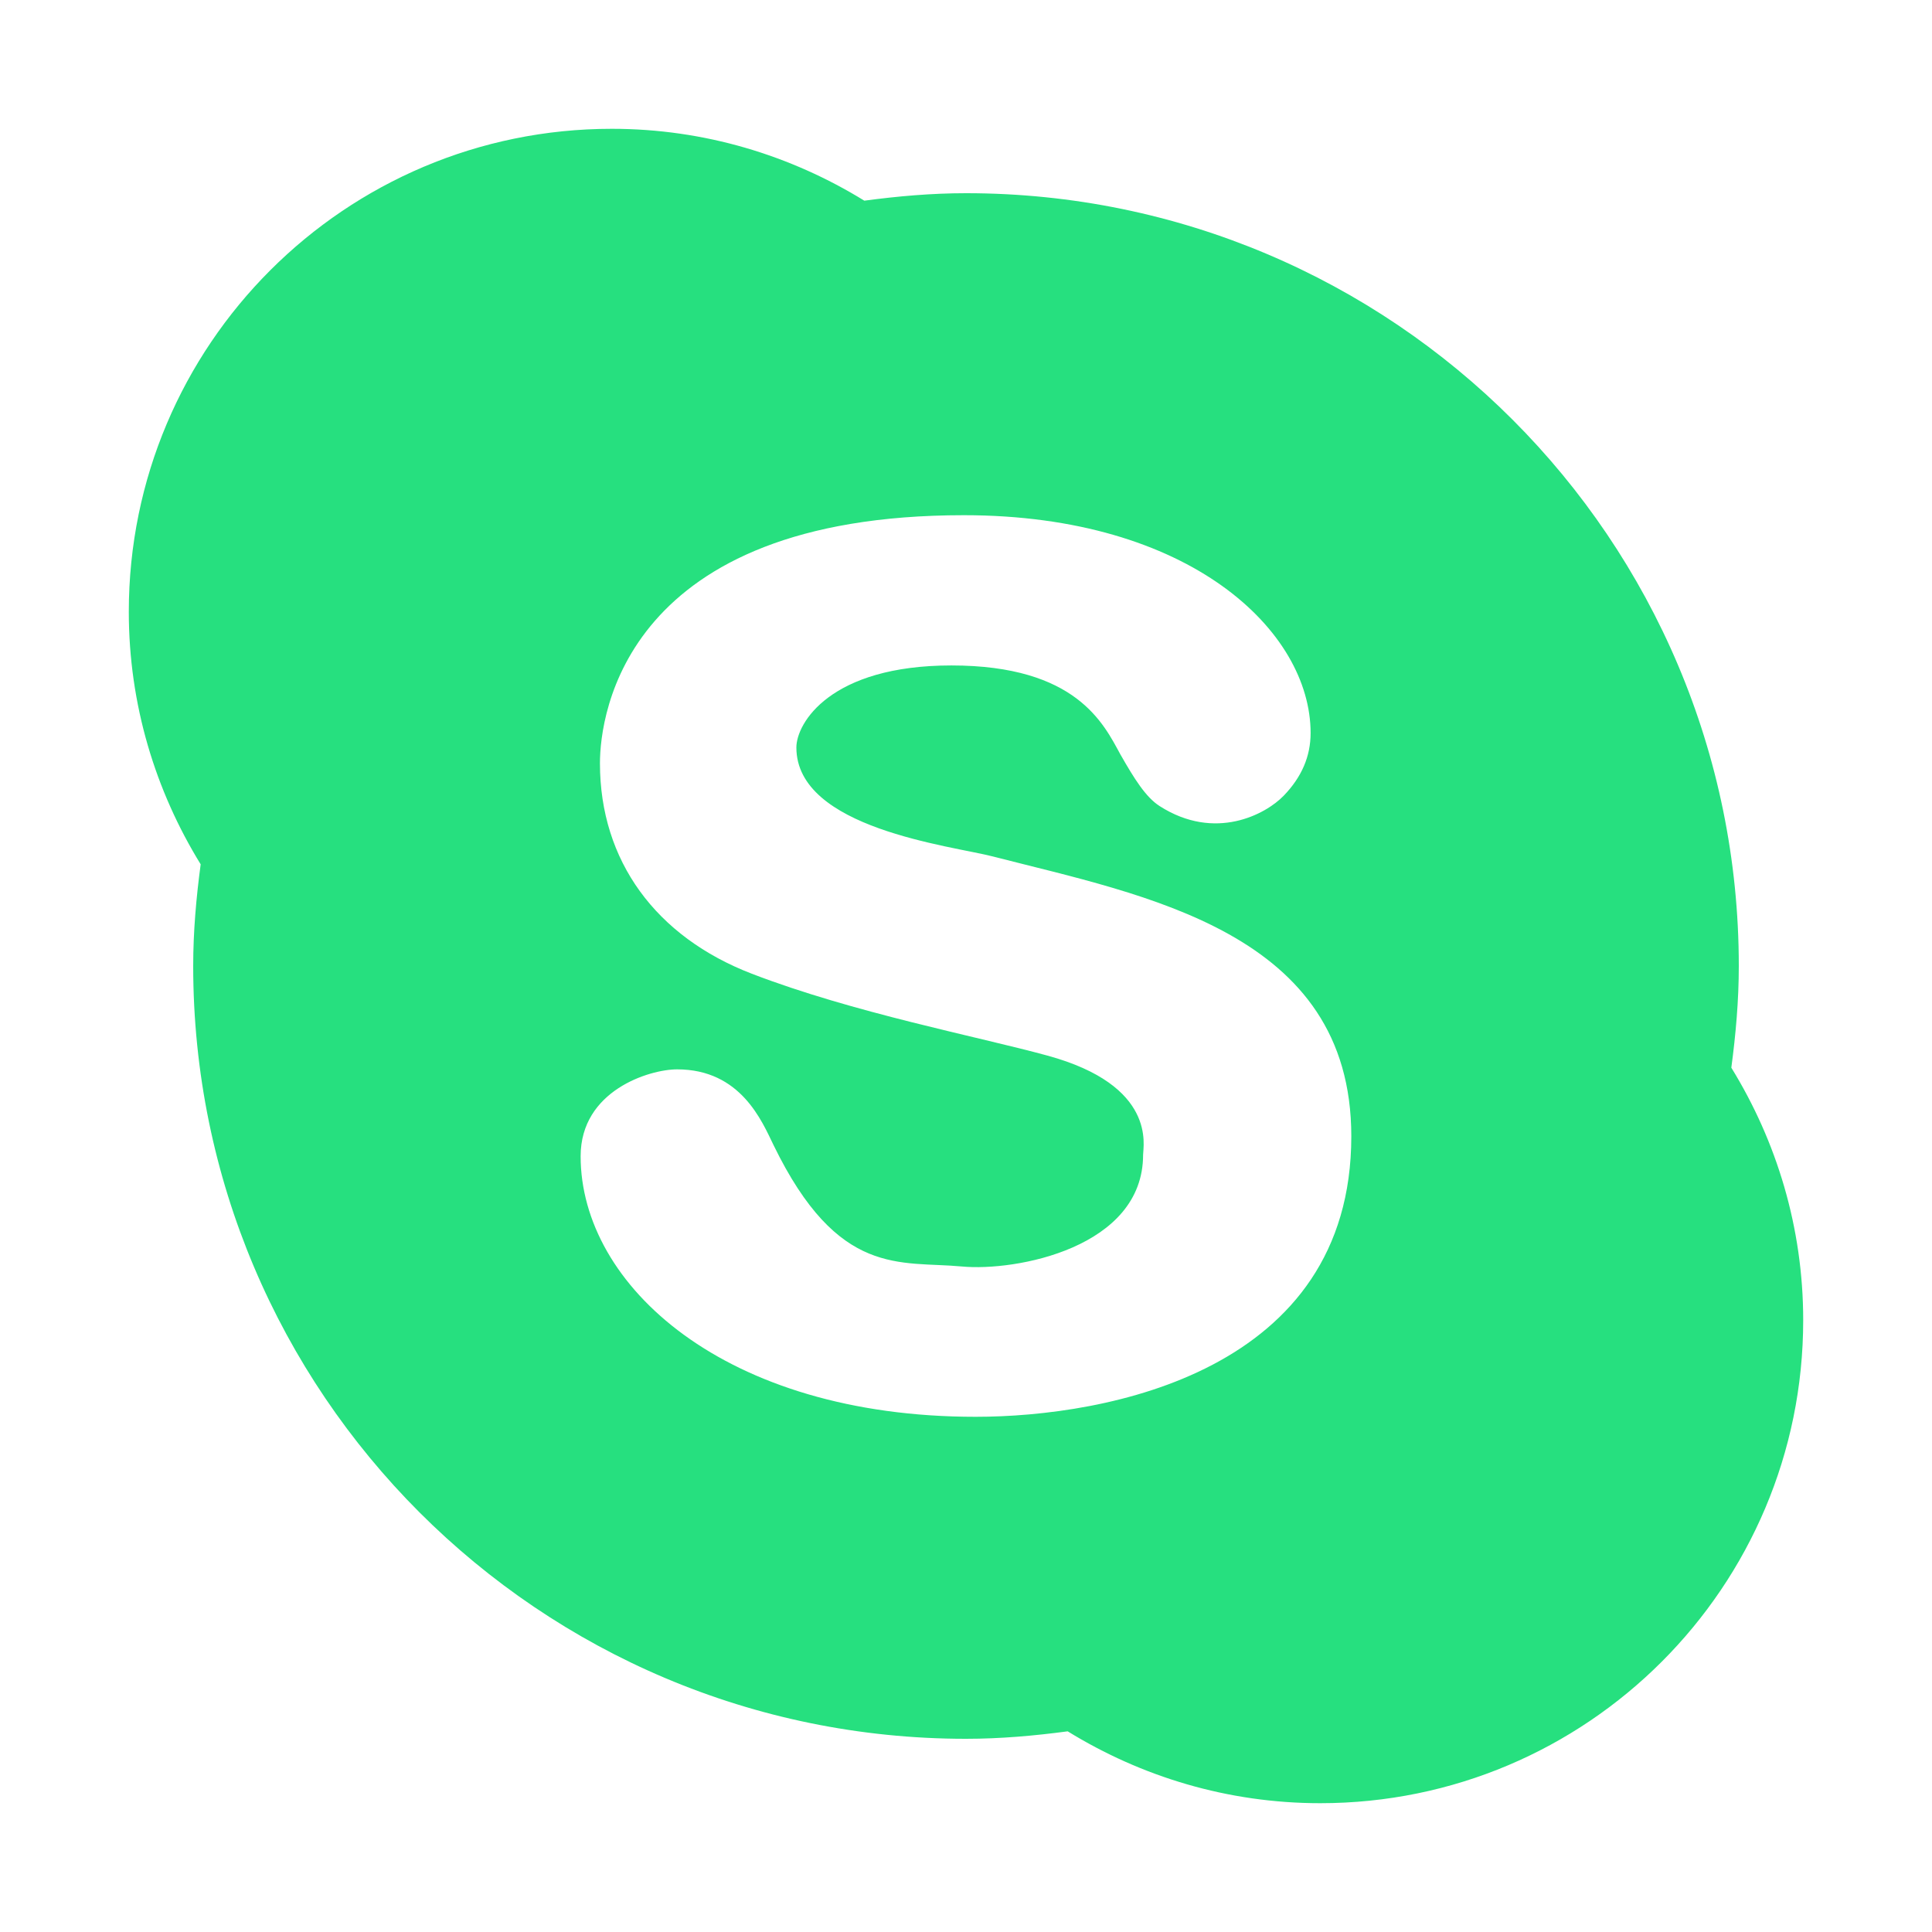 <svg fill="#26e07f" xmlns="http://www.w3.org/2000/svg"  viewBox="0 0 30 30" width="30px" height="30px"><path d="M26.884,16.579C26.953,16.061,27,15.536,27,15c0-6.627-5.373-12-12-12c-0.536,0-1.061,0.047-1.579,0.116C12.279,2.413,10.939,2,9.5,2C5.358,2,2,5.358,2,9.5c0,1.439,0.413,2.779,1.116,3.921C3.047,13.939,3,14.464,3,15c0,6.627,5.373,12,12,12c0.536,0,1.061-0.047,1.579-0.116C17.721,27.587,19.061,28,20.5,28c4.142,0,7.5-3.358,7.5-7.5C28,19.061,27.587,17.721,26.884,16.579z M15.149,22c-3.896,0-6.133-2.042-6.133-4.046c0-1.022,1.07-1.349,1.498-1.349c0.989,0,1.318,0.807,1.498,1.177c1.005,2.066,1.971,1.794,2.923,1.884c0.841,0.079,2.815-0.292,2.815-1.734c0-0.138,0.217-1.076-1.487-1.541c-1.089-0.298-3.009-0.663-4.589-1.271c-1.486-0.572-2.358-1.75-2.358-3.268C9.316,11.093,9.705,8,14.967,8c3.512,0,5.384,1.799,5.384,3.382c0,0.364-0.139,0.685-0.418,0.974c-0.279,0.289-1.065,0.712-1.926,0.161c-0.217-0.139-0.396-0.428-0.61-0.803c-0.258-0.471-0.68-1.381-2.623-1.381c-1.885,0-2.408,0.899-2.408,1.274c0,1.26,2.405,1.525,3.051,1.692c2.358,0.608,5.566,1.167,5.566,4.346C20.983,21.295,17.185,22,15.149,22z"/></svg>